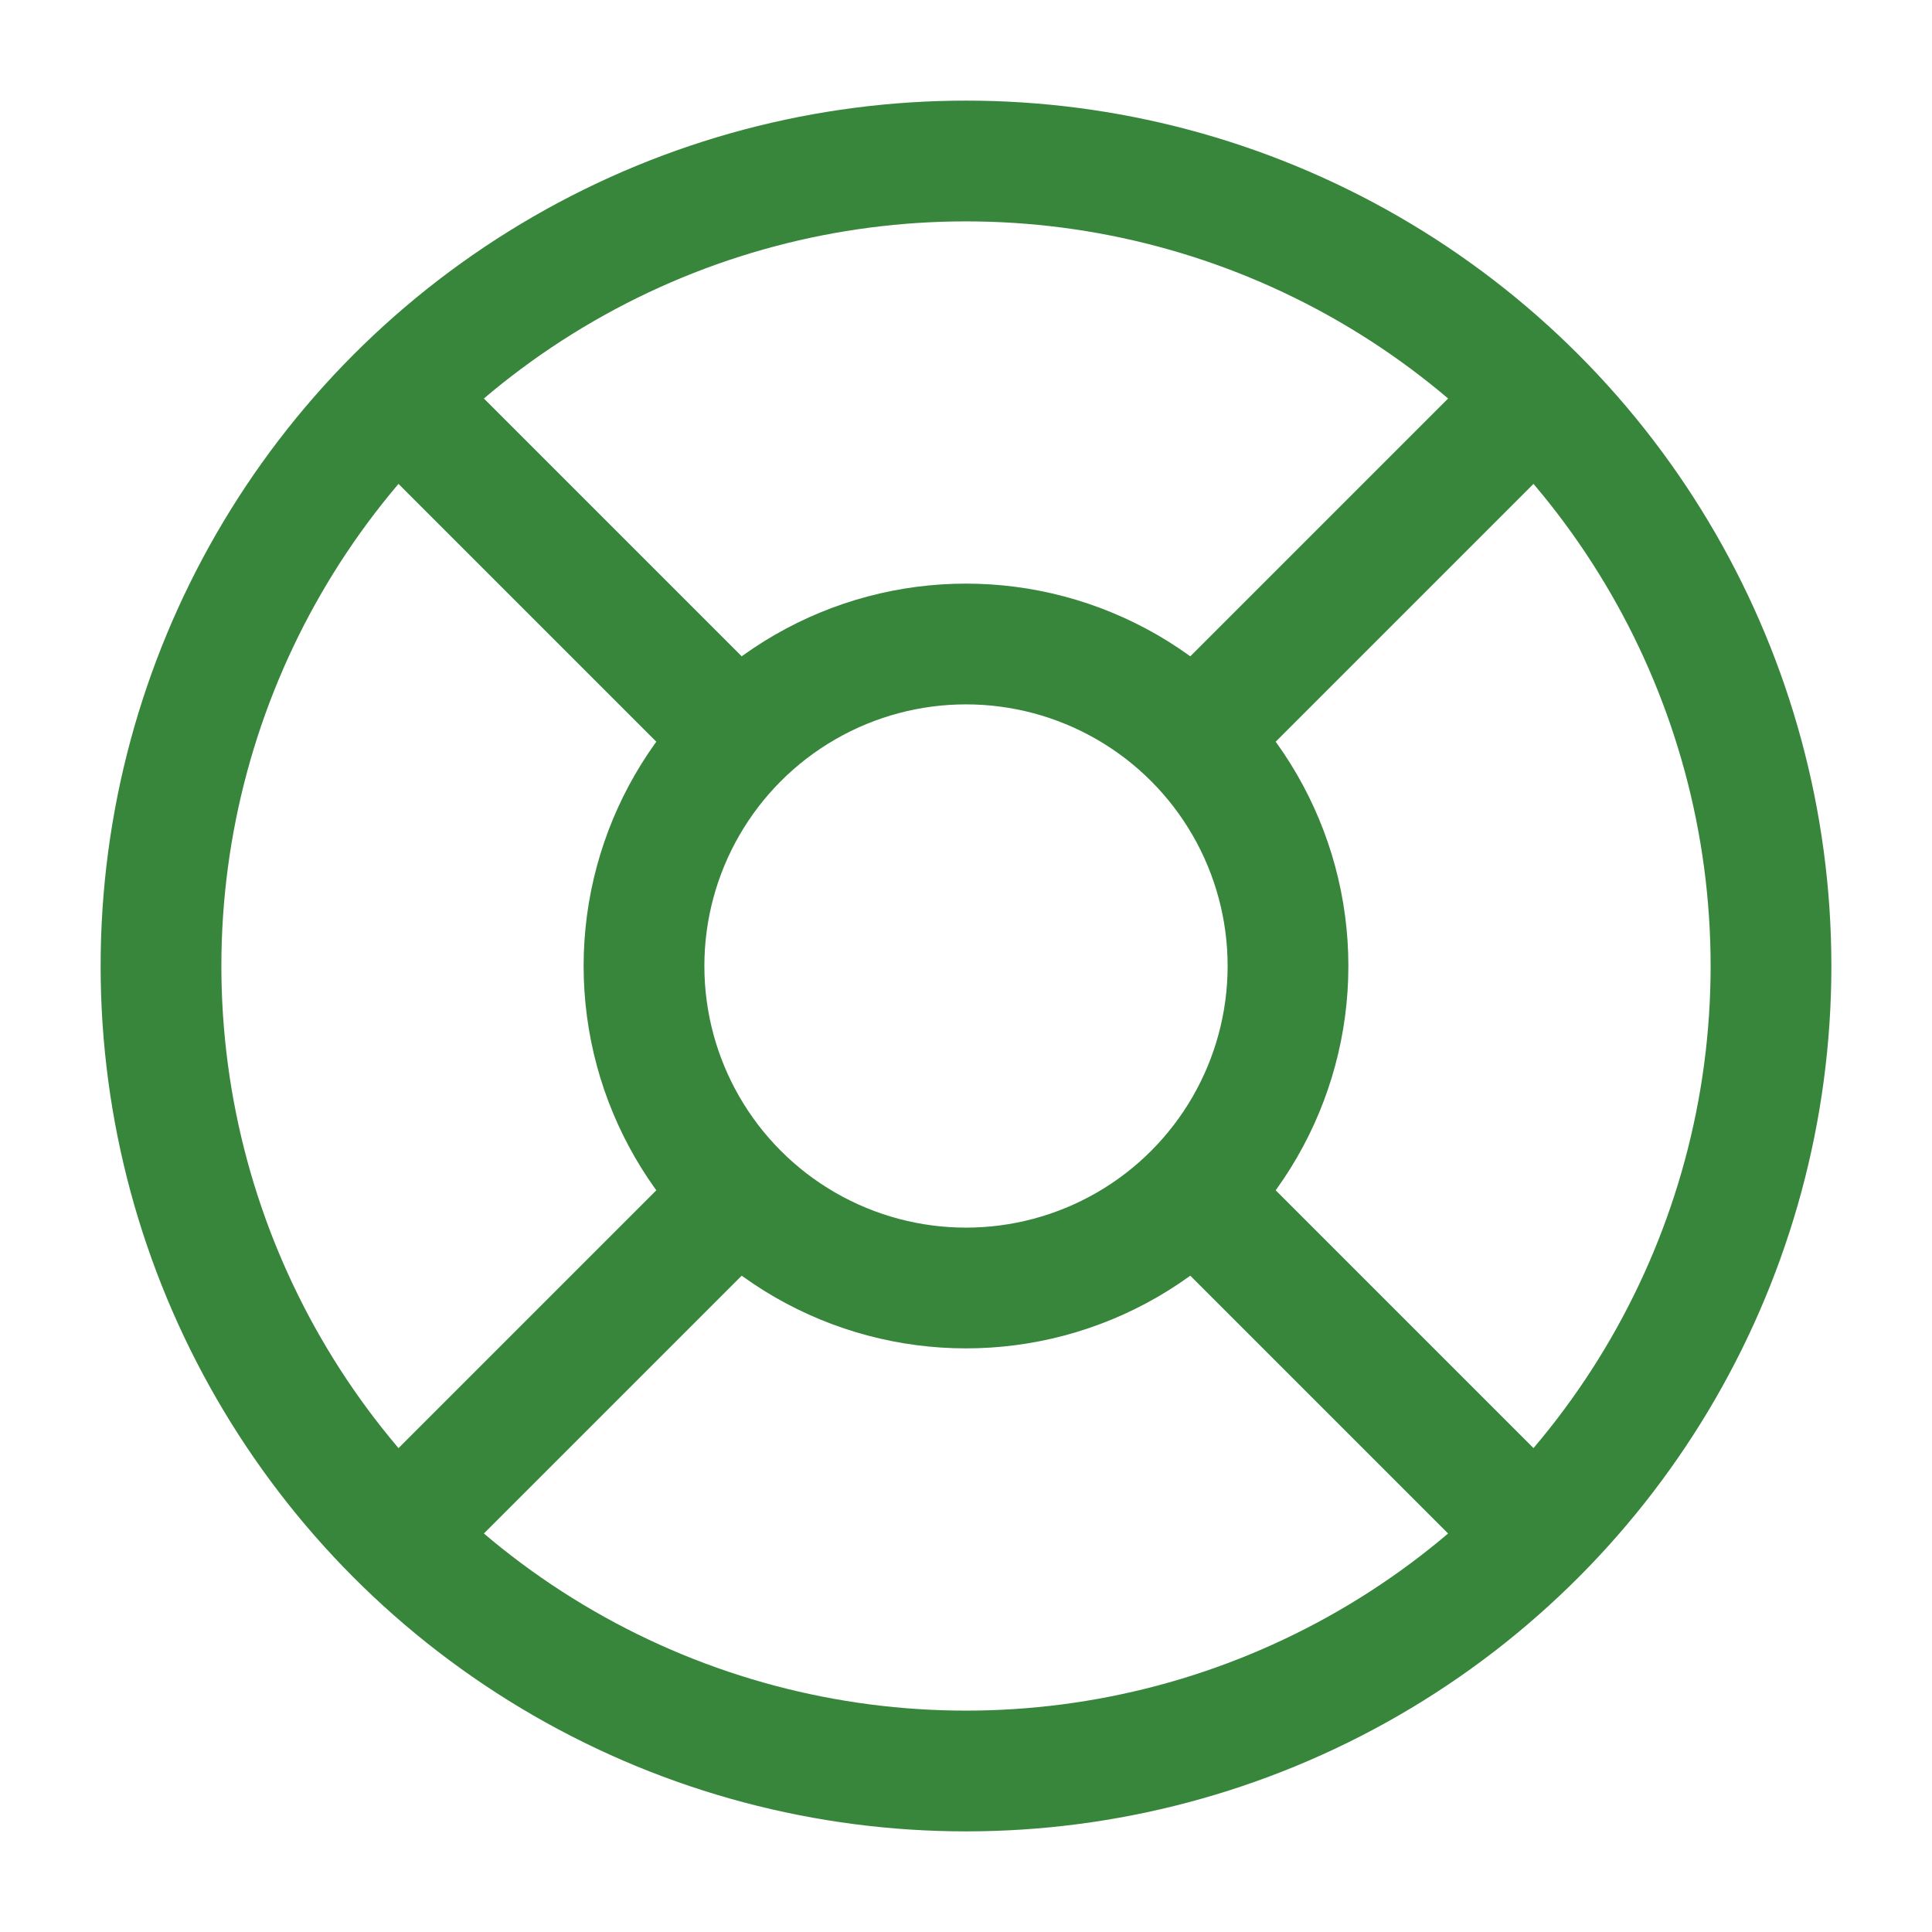 <!DOCTYPE svg PUBLIC "-//W3C//DTD SVG 1.1//EN" "http://www.w3.org/Graphics/SVG/1.1/DTD/svg11.dtd">
<!-- Uploaded to: SVG Repo, www.svgrepo.com, Transformed by: SVG Repo Mixer Tools -->
<svg width="800px" height="800px" viewBox="0 0 24 24" fill="none" xmlns="http://www.w3.org/2000/svg">
<g id="SVGRepo_bgCarrier" stroke-width="0"/>
<g id="SVGRepo_tracerCarrier" stroke-linecap="round" stroke-linejoin="round"/>
<g id="SVGRepo_iconCarrier"> <circle cx="12" cy="12" r="10" stroke="#37863C" stroke-width="1.5"/> <circle cx="12" cy="12" r="4" stroke="#37863C" stroke-width="1.5"/> <path d="M15 9L19 5" stroke="#37863C" stroke-width="1.5"/> <path d="M5 19L9 15" stroke="#37863C" stroke-width="1.5"/> <path d="M9 9L5 5" stroke="#37863C" stroke-width="1.5"/> <path d="M19 19L15 15" stroke="#37863C" stroke-width="1.5"/> </g>
</svg>